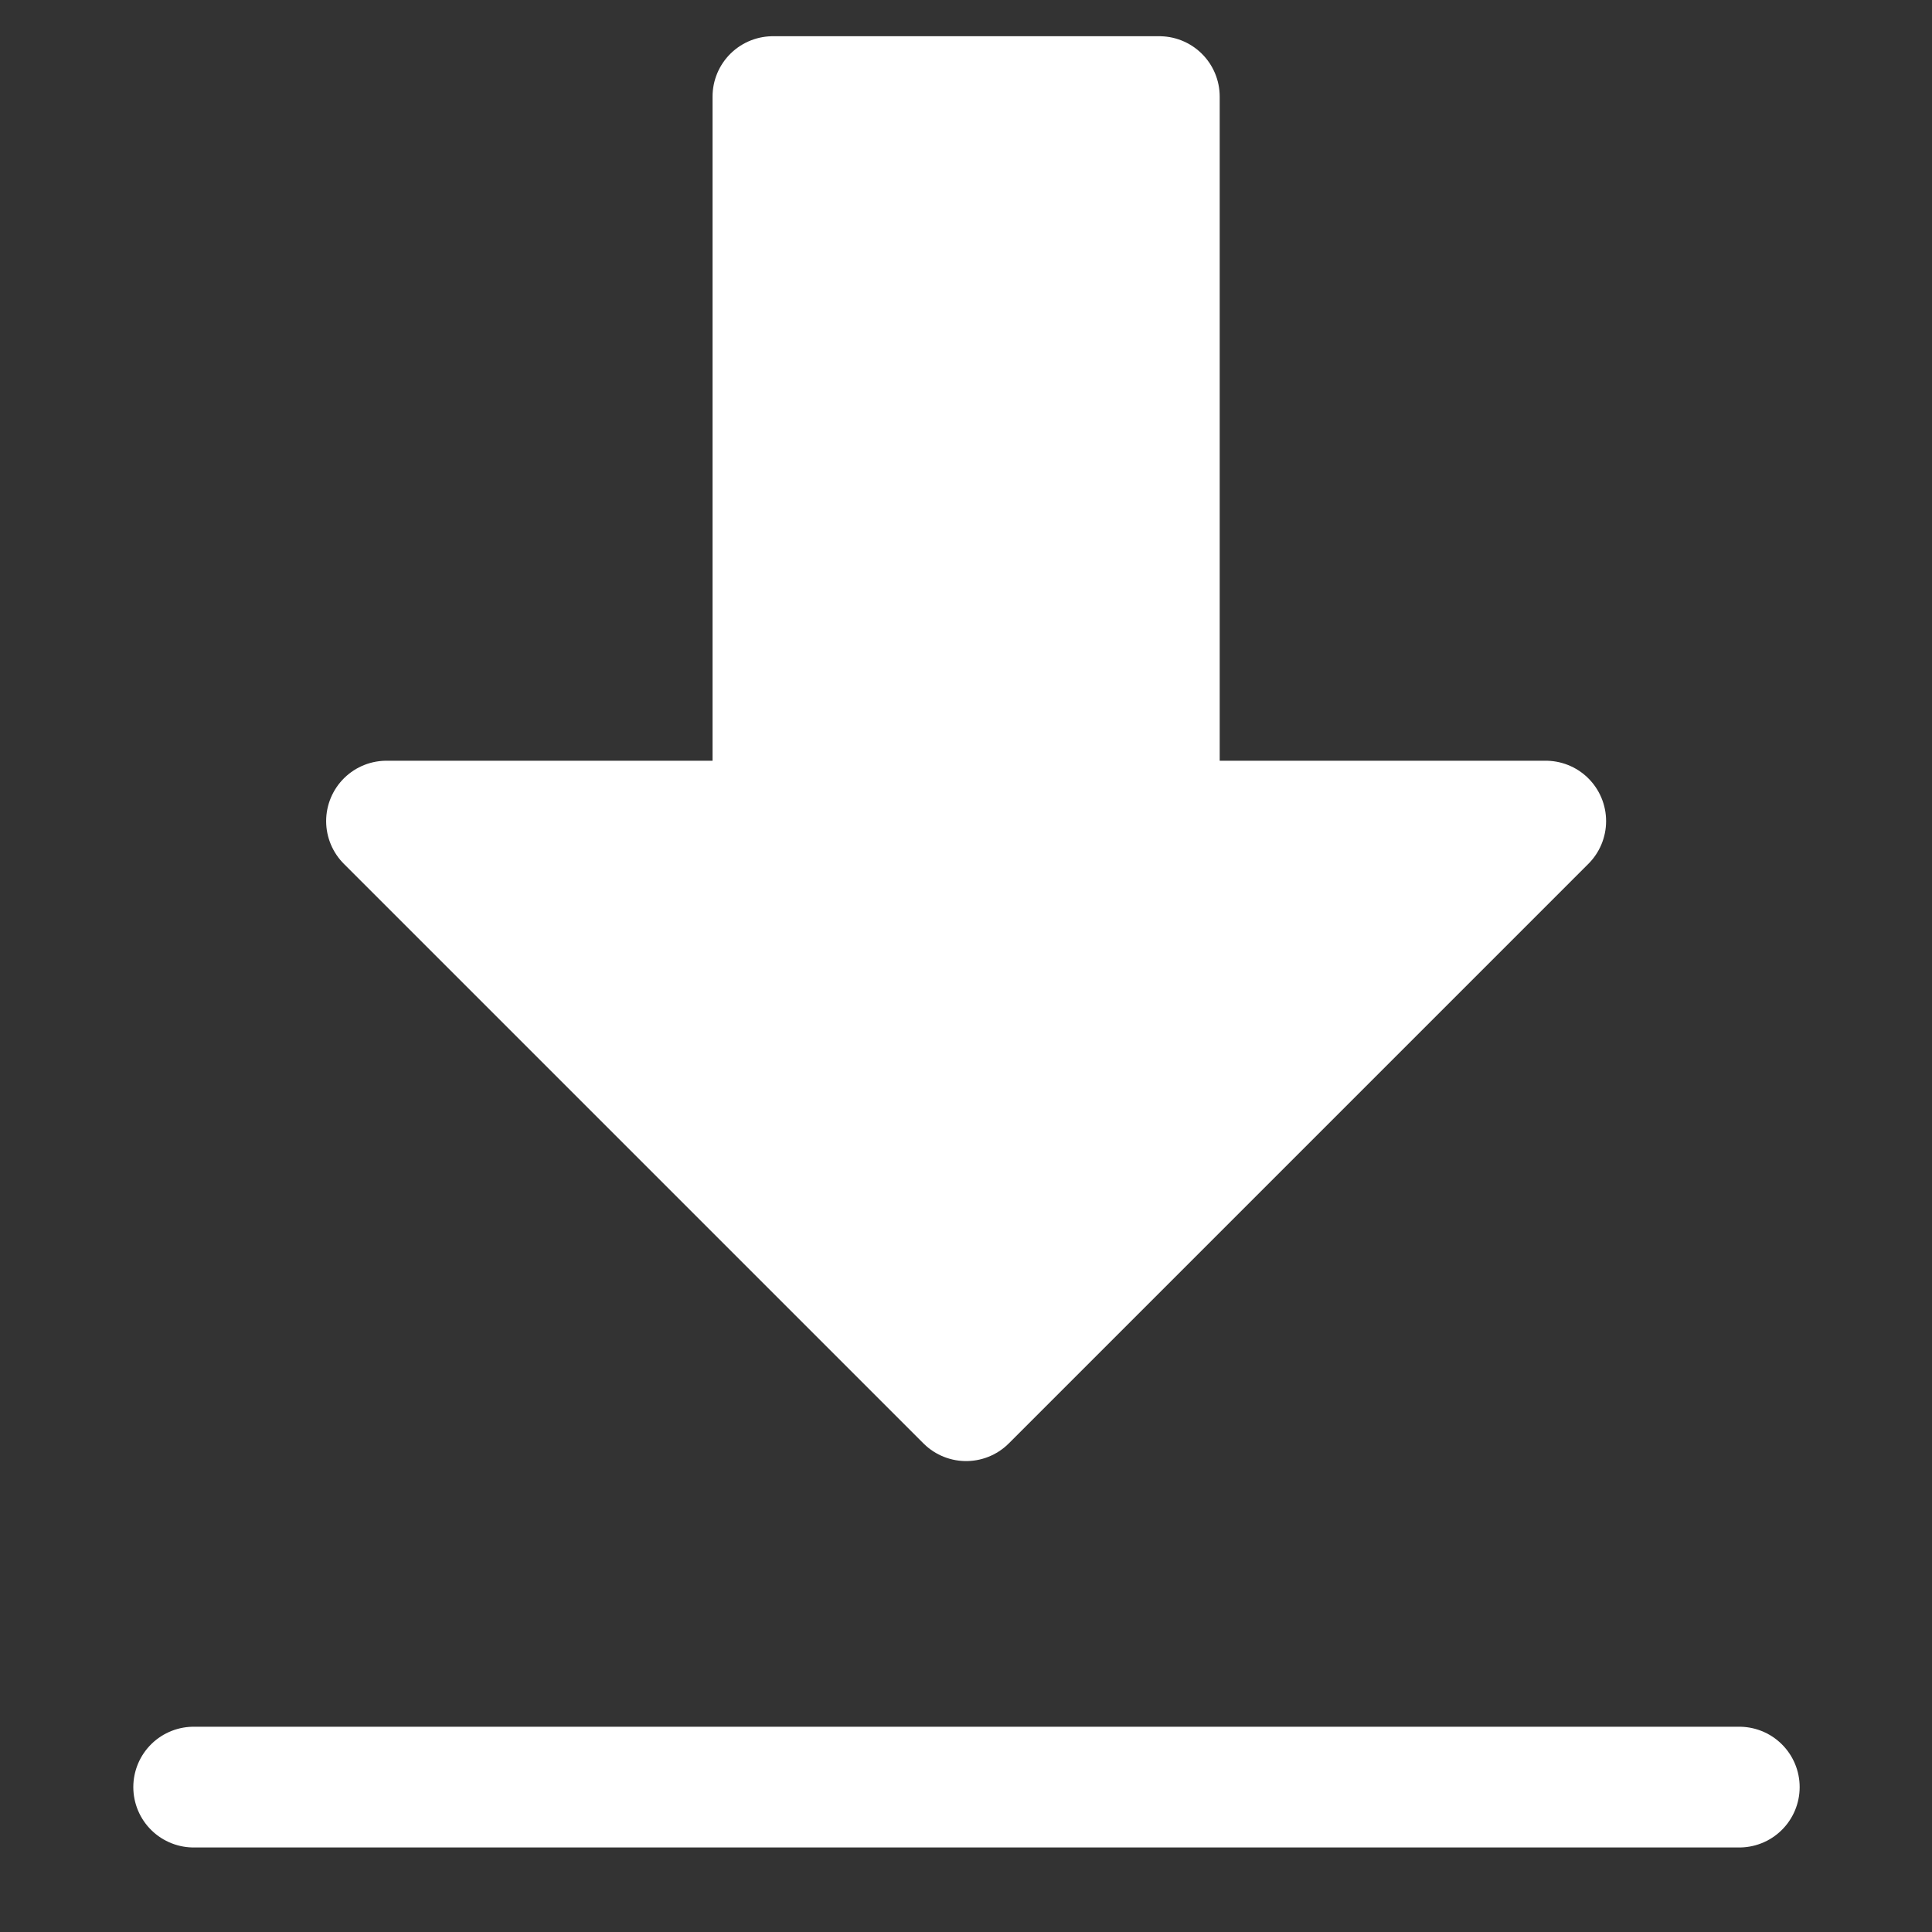 <svg xmlns="http://www.w3.org/2000/svg" width="16" height="16" fill="none"><rect width="100%" height="100%" fill="#333333" stroke="none"/><path fill="#fff" fill-rule="evenodd" stroke="#fff" stroke-linecap="square" stroke-linejoin="round" d="m8.001 11.6-4.8-4.8h3.2v-6h3.2v6h3.2z" clip-rule="evenodd"/><path stroke="#fff" stroke-linecap="round" d="M14.404 14.8h-12.8"/></svg>